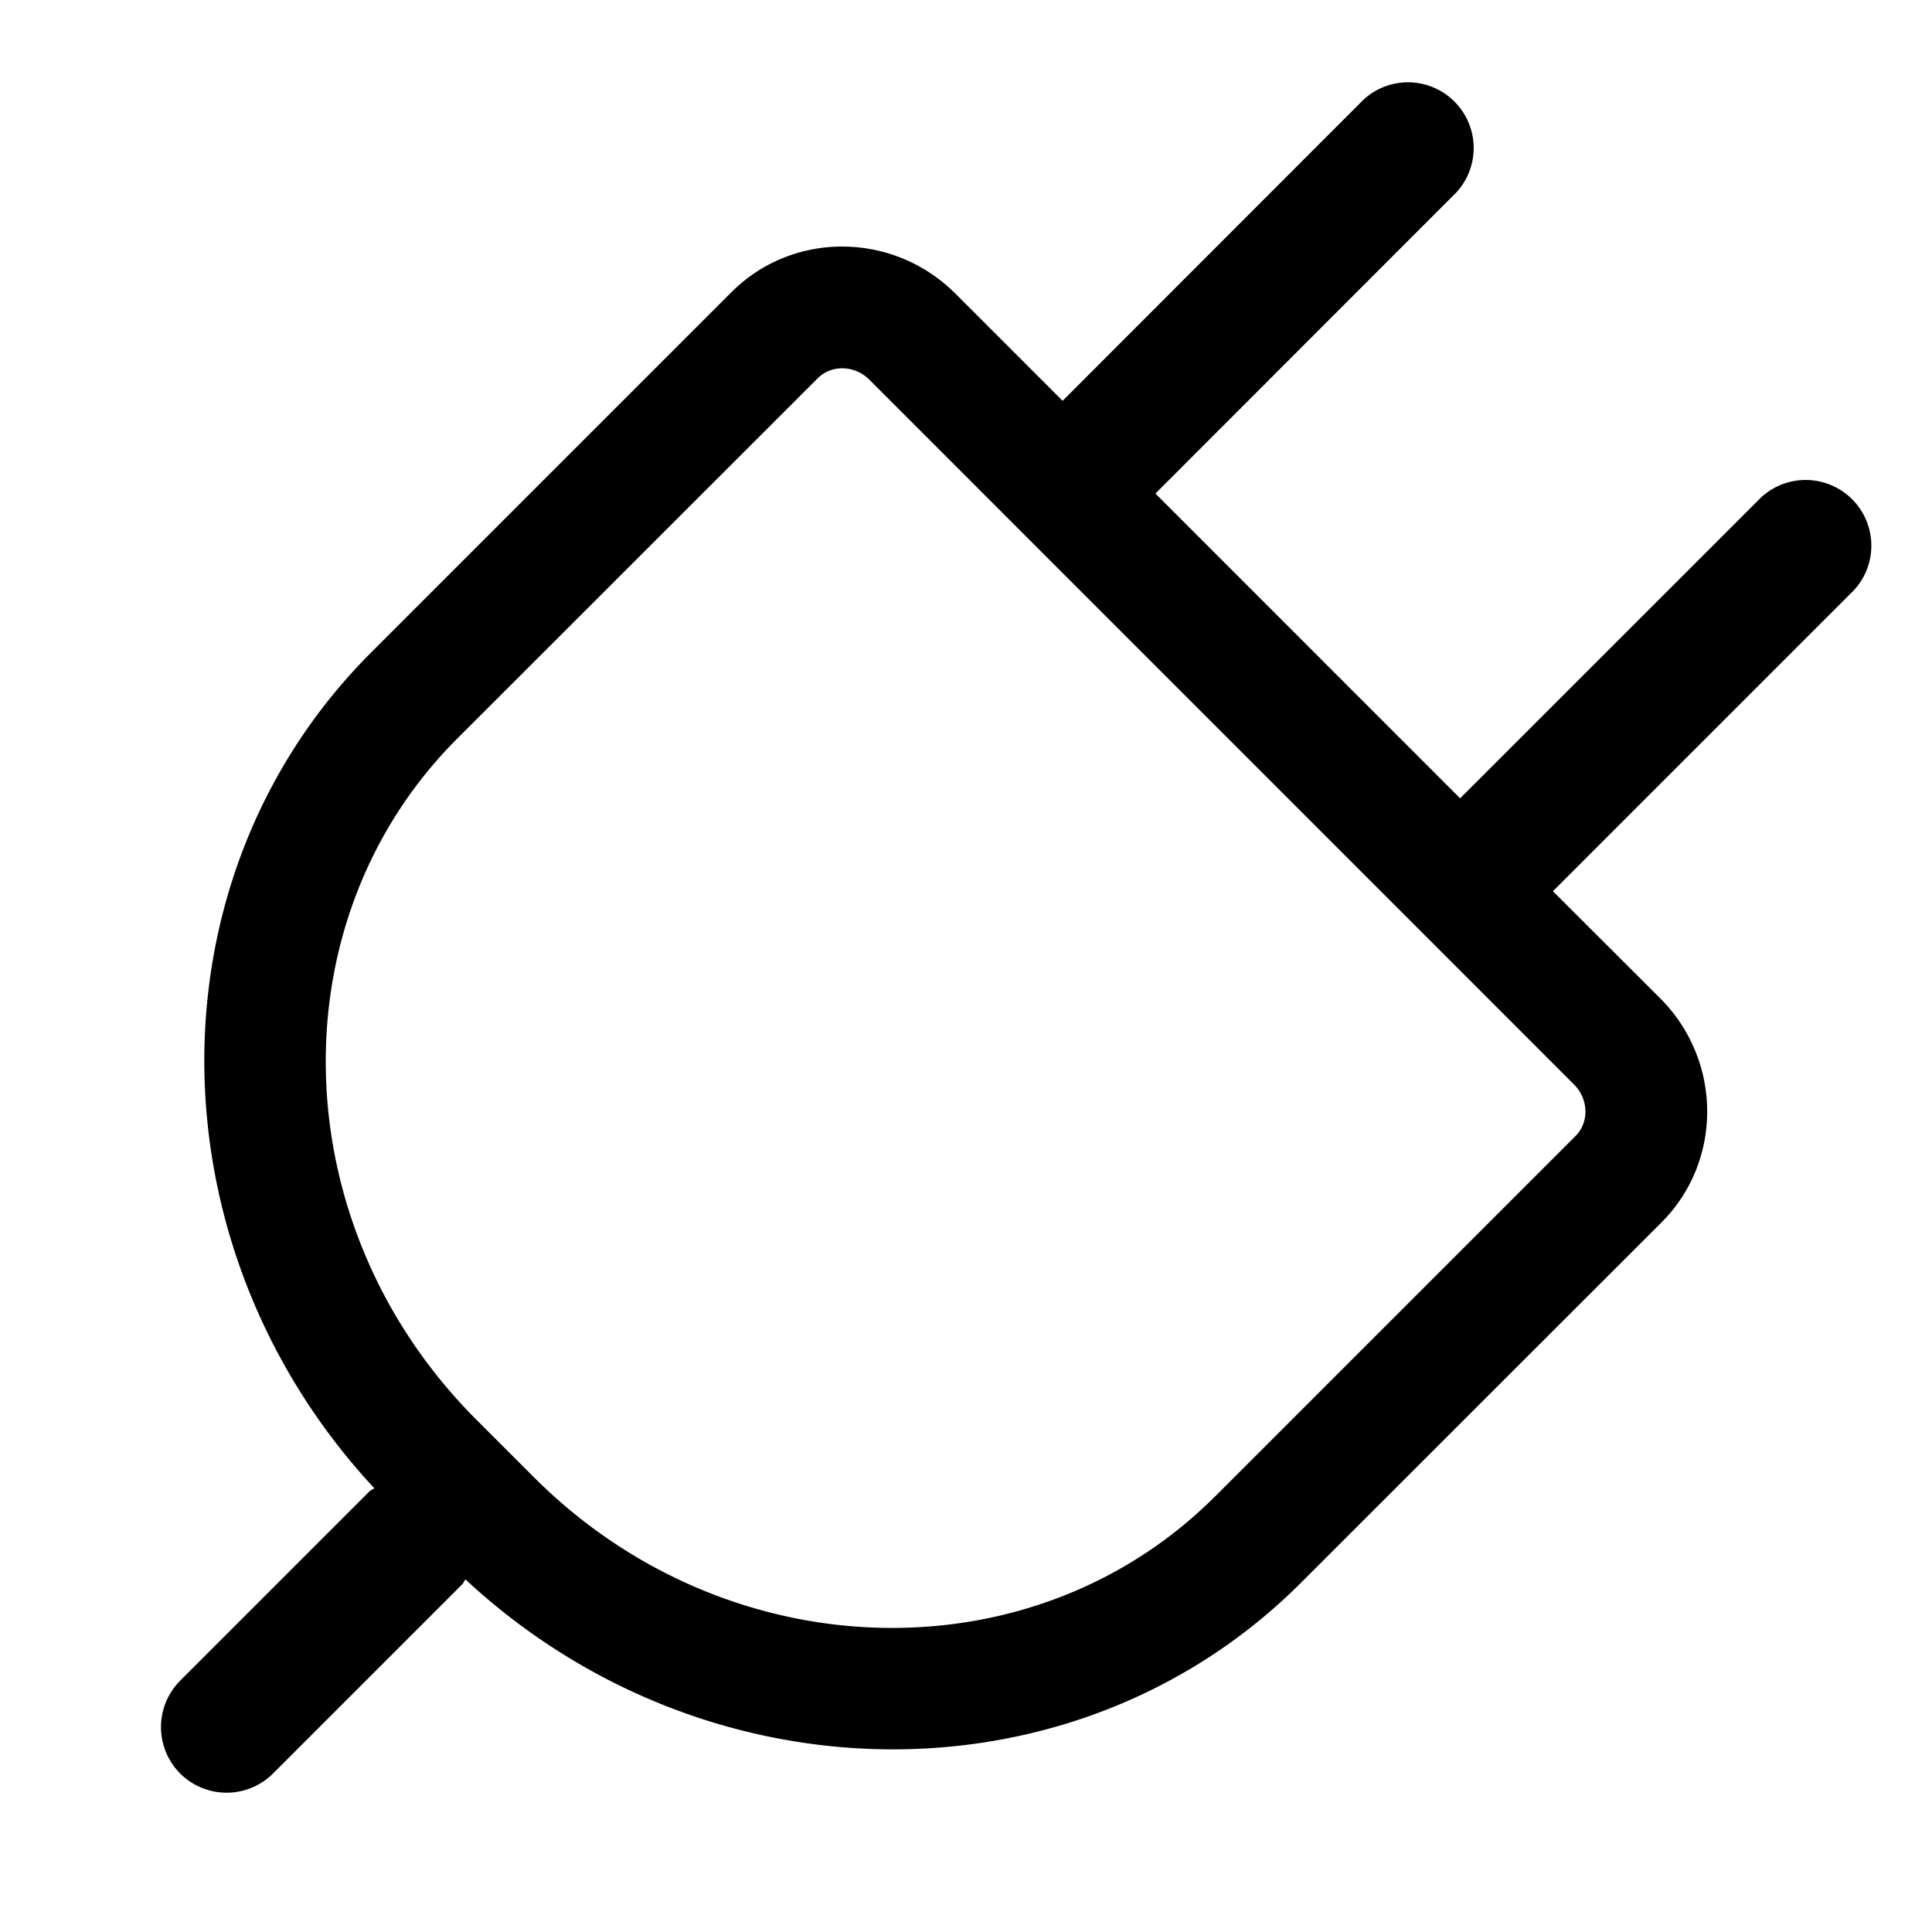 <svg xmlns="http://www.w3.org/2000/svg" width="24" height="24" viewBox="0 0 24 24" id="Vlt-icon-plug"><path fill="#000" fill-rule="evenodd" d="M15.093 18.59c-2.267 2.267-6.062 2.16-8.459-.238l-.717-.717c-2.398-2.397-2.504-6.192-.238-8.459L10.157 4.7c.172-.173.46-.165.643.017l8.753 8.755c.182.182.19.47.018.641l-4.478 4.478zm5.53-6.189l-1.332-1.33 3.74-3.74a.816.816 0 0 0-1.153-1.153l-3.74 3.739-3.785-3.786 3.738-3.74a.816.816 0 0 0-1.153-1.153L13.2 4.979l-1.332-1.332c-.772-.772-2.02-.78-2.782-.017L4.61 8.106c-2.791 2.79-2.747 7.385.04 10.382-.02.015-.043.022-.06.038l-2.352 2.352a.817.817 0 0 0 0 1.153.817.817 0 0 0 1.154 0l2.351-2.351c.017-.018.024-.041.039-.06 2.997 2.786 7.592 2.83 10.381.04l4.478-4.476c.762-.763.754-2.011-.018-2.783z"/></svg>